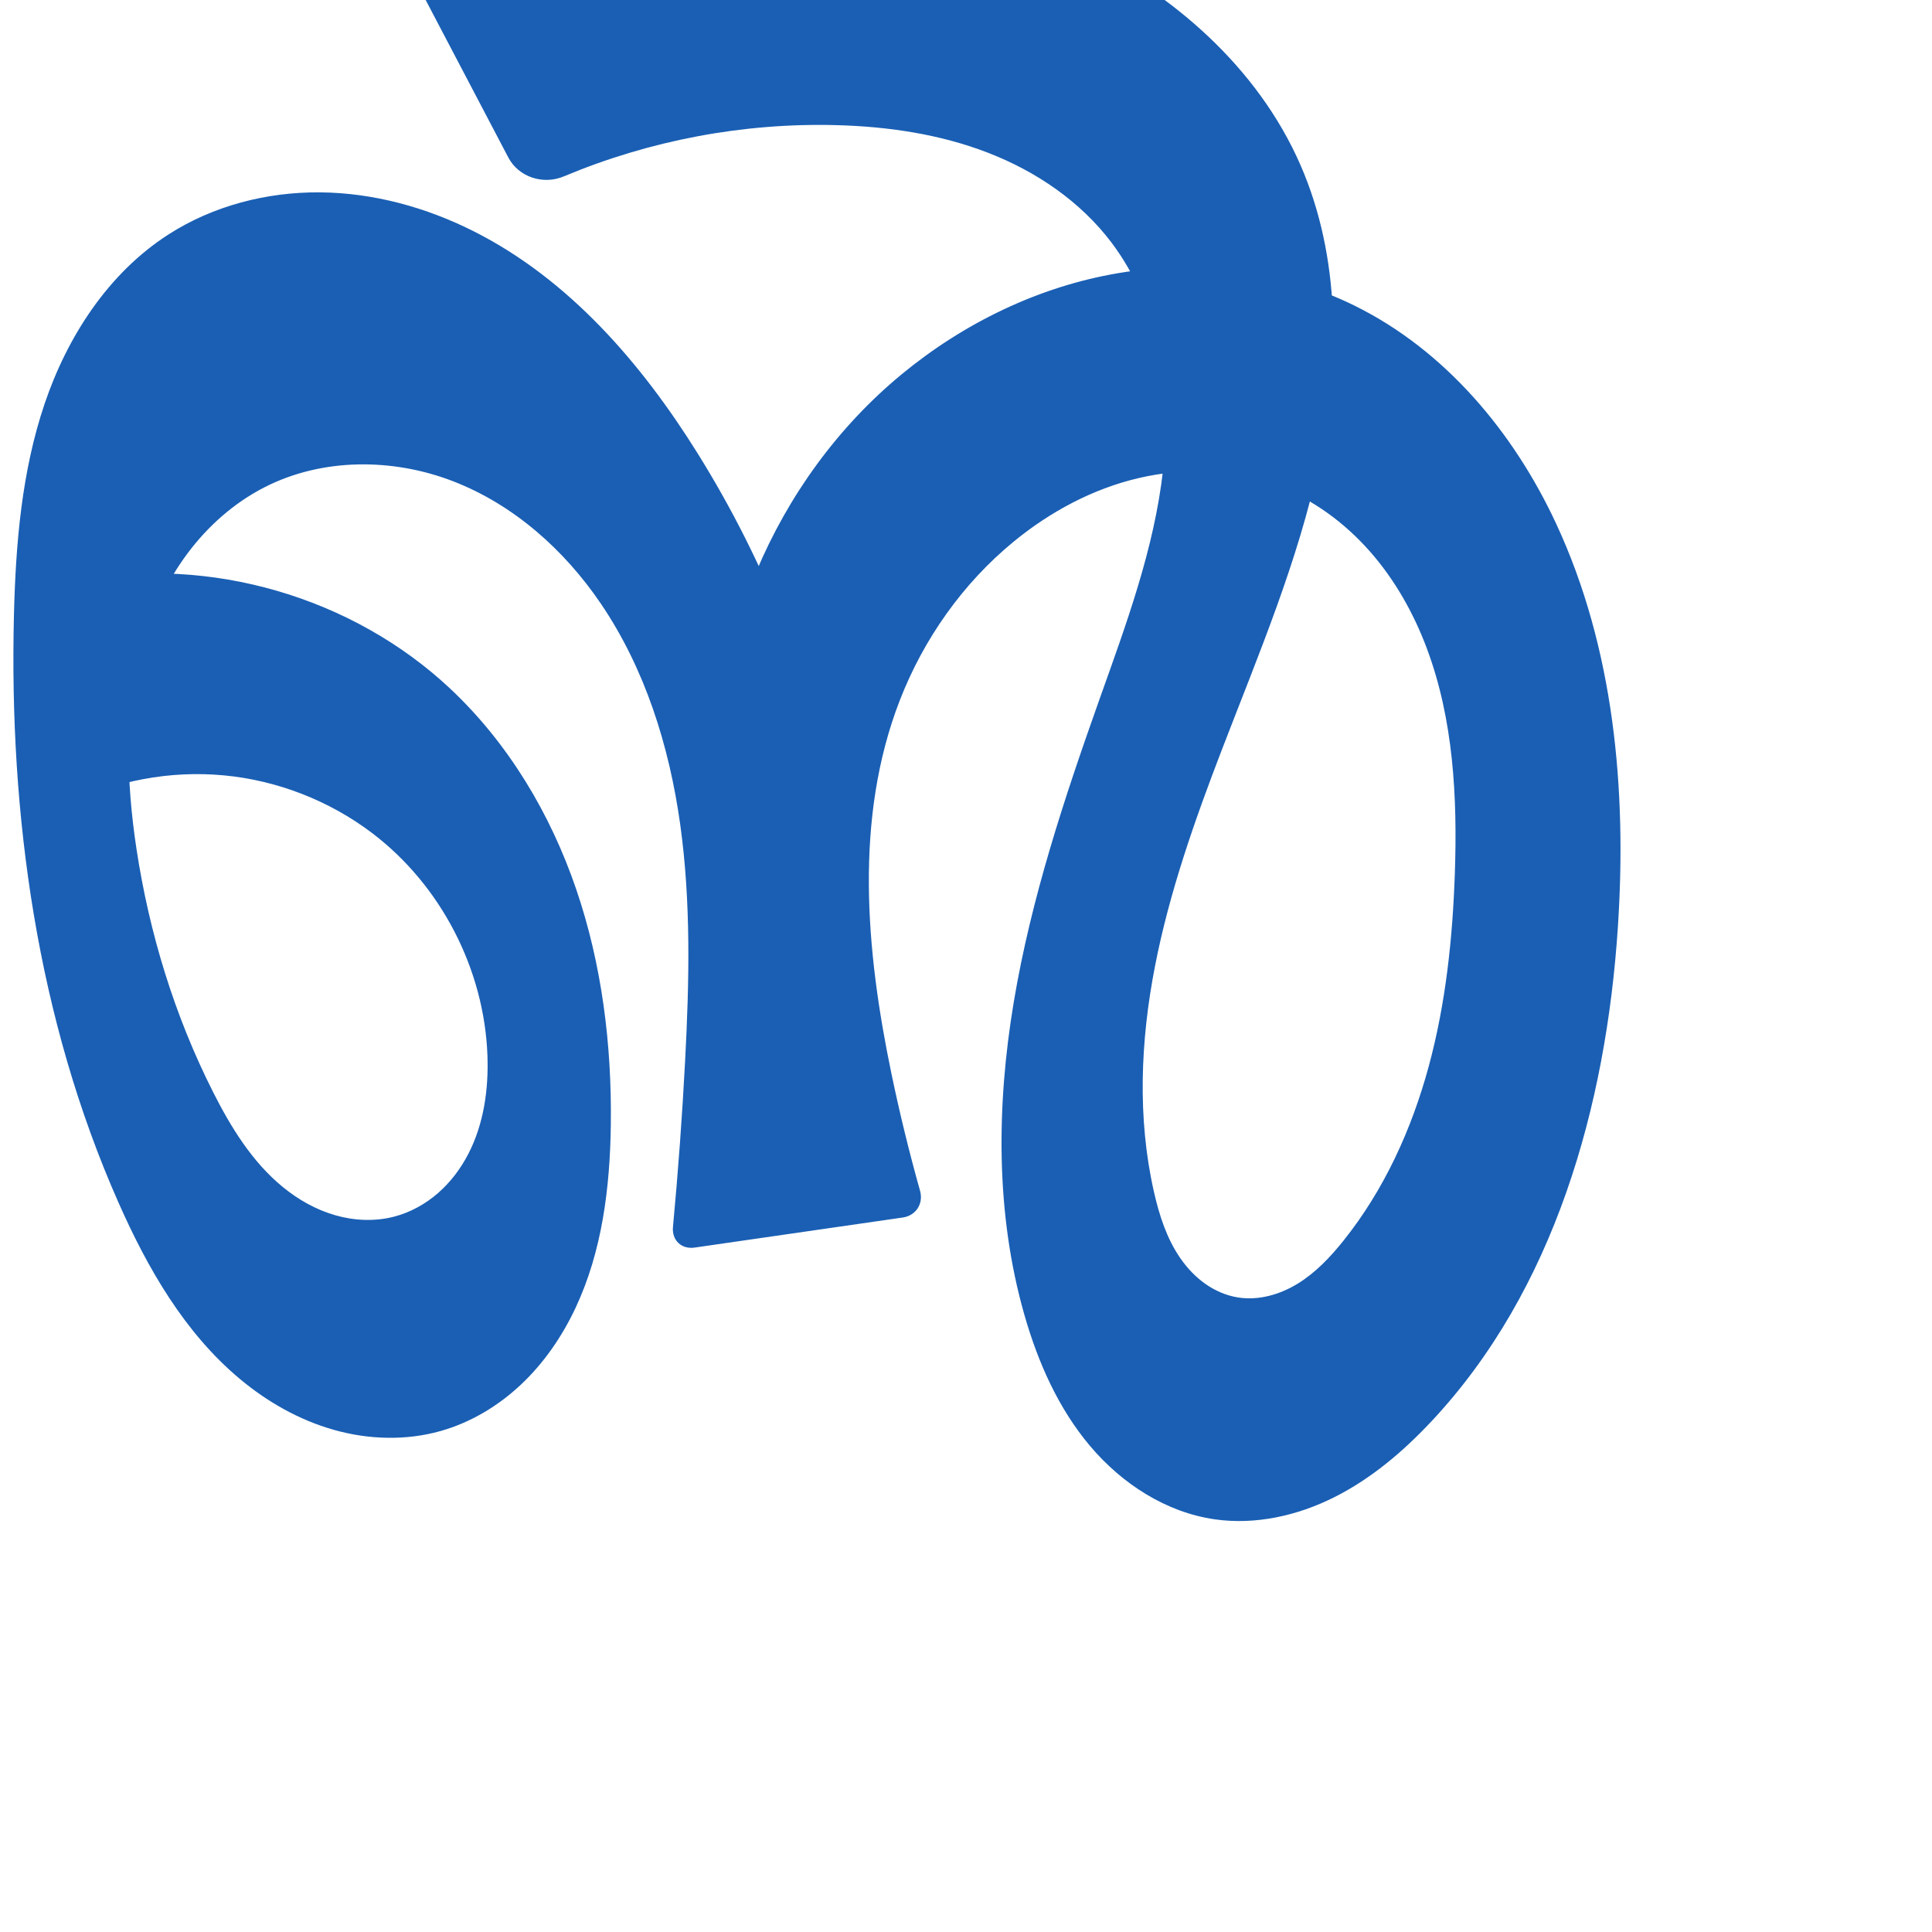 <?xml version="1.0" encoding="UTF-8" standalone="no"?>
<svg
   xmlns:dc="http://purl.org/dc/elements/1.1/"
   xmlns:cc="http://creativecommons.org/ns#"
   xmlns:rdf="http://www.w3.org/1999/02/22-rdf-syntax-ns#"
   xmlns:svg="http://www.w3.org/2000/svg"
   xmlns="http://www.w3.org/2000/svg"
   xmlns:sodipodi="http://sodipodi.sourceforge.net/DTD/sodipodi-0.dtd"
   xmlns:inkscape="http://www.inkscape.org/namespaces/inkscape"
   xml:space="preserve"
   width="1000"
   height="1000"
   version="1.1"
   style="clip-rule:evenodd;fill-rule:evenodd;image-rendering:optimizeQuality;shape-rendering:geometricPrecision;text-rendering:geometricPrecision"
   viewBox="0 0 1000 1000"
   id="svg10"
   sodipodi:docname="൵.svg"
   inkscape:version="1.0.2 (e86c870879, 2021-01-15)"><sodipodi:namedview
   pagecolor="#ffffff"
   bordercolor="#666666"
   borderopacity="1"
   objecttolerance="10"
   gridtolerance="10"
   guidetolerance="10"
   inkscape:pageopacity="0"
   inkscape:pageshadow="2"
   inkscape:window-width="1920"
   inkscape:window-height="1009"
   id="namedview12"
   showgrid="false"
   inkscape:zoom="0.60951115"
   inkscape:cx="673.06029"
   inkscape:cy="297.04125"
   inkscape:window-x="0"
   inkscape:window-y="0"
   inkscape:window-maximized="1"
   inkscape:current-layer="svg10"
   showguides="true"
   inkscape:guide-bbox="true"
   inkscape:document-rotation="0"
   inkscape:snap-to-guides="true"><sodipodi:guide
     position="0,1000"
     orientation="0,1"
     id="guide16"
     inkscape:label=""
     inkscape:locked="true"
     inkscape:color="rgb(0,0,255)" /><sodipodi:guide
     position="1763.312,2036.169"
     orientation="1000,0"
     id="guide18" /><sodipodi:guide
     position="0,200"
     orientation="0,1"
     id="guide20"
     inkscape:label="base"
     inkscape:locked="true"
     inkscape:color="rgb(0,0,255)" /><inkscape:grid
     type="xygrid"
     id="grid24"
     originx="-473.376"
     originy="-489.692" /><sodipodi:guide
     position="0,0"
     orientation="0,1"
     id="guide34"
     inkscape:label="bottom"
     inkscape:locked="true"
     inkscape:color="rgb(0,0,255)" /><sodipodi:guide
     position="225.051,1693.319"
     orientation="0,1"
     id="guide44"
     inkscape:label=""
     inkscape:locked="false"
     inkscape:color="rgb(0,0,255)" /><sodipodi:guide
     position="0,900"
     orientation="0,1"
     id="guide46"
     inkscape:label=""
     inkscape:locked="true"
     inkscape:color="rgb(0,0,255)" /><sodipodi:guide
     position="857.928,577.014"
     orientation="-1,0"
     id="guide841"
     inkscape:label="width"
     inkscape:locked="false"
     inkscape:color="rgb(0,0,255)" /><sodipodi:guide
     position="0,1000"
     orientation="0,1000"
     id="guide860" /><sodipodi:guide
     position="1000,1000"
     orientation="1000,0"
     id="guide862" /><sodipodi:guide
     position="1000,0"
     orientation="0,-1000"
     id="guide864" /><sodipodi:guide
     position="0,0"
     orientation="-1000,0"
     id="guide866" /></sodipodi:namedview>
 <defs
   id="defs4"><inkscape:path-effect
   effect="fillet_chamfer"
   id="path-effect861"
   is_visible="true"
   lpeversion="1"
   satellites_param="F,0,0,1,0,20.884,0,1 @ F,0,0,1,0,0,0,1 @ F,0,0,1,0,0,0,1 @ F,0,0,1,0,0,0,1 @ F,0,0,1,0,0,0,1 @ F,0,0,1,0,0,0,1 @ F,0,0,1,0,0,0,1 @ F,0,0,1,0,0,0,1 @ F,0,0,1,0,0,0,1 @ F,0,0,1,0,0,0,1 @ F,0,0,1,0,0,0,1 @ F,0,0,1,0,0,0,1 @ F,0,0,1,0,0,0,1 @ F,0,0,1,0,0,0,1 @ F,0,0,1,0,0,0,1 @ F,0,0,1,0,0,0,1 @ F,0,0,1,0,0,0,1 @ F,0,0,1,0,0,0,1 @ F,0,0,1,0,0,0,1 @ F,0,0,1,0,0,0,1 @ F,0,0,1,0,0,0,1 @ F,0,0,1,0,0,0,1 @ F,0,0,1,0,0,0,1 @ F,0,0,1,0,0,0,1 @ F,0,0,1,0,0,0,1 @ F,0,0,1,0,0,0,1 @ F,0,0,1,0,0,0,1 @ F,0,0,1,0,0,0,1 @ F,0,0,1,0,0,0,1 @ F,0,0,1,0,0,0,1 @ F,0,0,1,0,0,0,1 @ F,0,0,1,0,0,0,1 @ F,0,0,1,0,0,0,1 @ F,0,0,1,0,0,0,1 @ F,0,0,1,0,0,0,1 @ F,0,0,1,0,0,0,1 @ F,0,0,1,0,0,0,1 @ F,0,0,1,0,0,0,1 @ F,0,0,1,0,0,0,1 @ F,0,0,1,0,0,0,1 @ F,0,0,1,0,0,0,1 @ F,0,0,1,0,0,0,1 @ F,0,0,1,0,0,0,1 @ F,0,0,1,0,0,0,1 @ F,0,0,1,0,0,0,1 @ F,0,0,1,0,0,0,1 @ F,0,0,1,0,0,0,1 @ F,0,0,1,0,0,0,1 @ F,0,0,1,0,0,0,1 @ F,0,0,1,0,0,0,1 @ F,0,0,1,0,0,0,1 @ F,0,0,1,0,0,0,1 @ F,0,0,1,0,0,0,1 @ F,0,0,1,0,0,0,1 @ F,0,1,1,0,12.561,0,1 @ F,0,0,1,0,12.561,0,1 @ F,0,0,1,0,0,0,1 @ F,0,0,1,0,0,0,1 @ F,0,0,1,0,0,0,1 @ F,0,0,1,0,0,0,1 @ F,0,0,1,0,0,0,1 @ F,0,0,1,0,0,0,1 @ F,0,0,1,0,0,0,1 @ F,0,0,1,0,0,0,1 @ F,0,0,1,0,0,0,1 @ F,0,0,1,0,0,0,1 @ F,0,0,1,0,0,0,1 @ F,0,0,1,0,0,0,1 @ F,0,0,1,0,0,0,1 @ F,0,0,1,0,0,0,1 @ F,0,0,1,0,0,0,1 @ F,0,0,1,0,0,0,1 @ F,0,0,1,0,0,0,1 @ F,0,0,1,0,0,0,1 @ F,0,0,1,0,0,0,1 @ F,0,0,1,0,0,0,1 @ F,0,0,1,0,0,0,1 @ F,0,0,1,0,13.491,0,1"
   unit="px"
   method="auto"
   mode="F"
   radius="0"
   chamfer_steps="1"
   flexible="false"
   use_knot_distance="true"
   apply_no_radius="true"
   apply_with_radius="true"
   only_selected="false"
   hide_knots="false" /><inkscape:path-effect
   effect="fillet_chamfer"
   id="path-effect860"
   is_visible="true"
   lpeversion="1"
   satellites_param="F,0,1,1,0,21.193,0,1 @ F,0,0,1,0,0,0,1 @ F,0,0,1,0,0,0,1 @ F,0,0,1,0,0,0,1 @ F,0,0,1,0,0,0,1 @ F,0,0,1,0,0,0,1 @ F,0,0,1,0,0,0,1 @ F,0,0,1,0,0,0,1 @ F,0,0,1,0,0,0,1 @ F,0,0,1,0,0,0,1 @ F,0,0,1,0,0,0,1 @ F,0,0,1,0,0,0,1 @ F,0,0,1,0,0,0,1 @ F,0,0,1,0,0,0,1 @ F,0,0,1,0,0,0,1 @ F,0,0,1,0,0,0,1 @ F,0,0,1,0,0,0,1 @ F,0,0,1,0,0,0,1 @ F,0,0,1,0,0,0,1 @ F,0,0,1,0,0,0,1 @ F,0,0,1,0,0,0,1 @ F,0,0,1,0,0,0,1 @ F,0,0,1,0,0,0,1 @ F,0,0,1,0,0,0,1 @ F,0,0,1,0,0,0,1 @ F,0,0,1,0,0,0,1 @ F,0,0,1,0,0,0,1 @ F,0,0,1,0,0,0,1 @ F,0,0,1,0,0,0,1 @ F,0,0,1,0,0,0,1 @ F,0,0,1,0,0,0,1 @ F,0,0,1,0,0,0,1 @ F,0,0,1,0,0,0,1 @ F,0,0,1,0,0,0,1 @ F,0,0,1,0,0,0,1 @ F,0,0,1,0,0,0,1 @ F,0,0,1,0,0,0,1 @ F,0,0,1,0,0,0,1 @ F,0,0,1,0,0,0,1 @ F,0,0,1,0,0,0,1 @ F,0,0,1,0,0,0,1 @ F,0,0,1,0,0,0,1 @ F,0,0,1,0,0,0,1 @ F,0,0,1,0,0,0,1 @ F,0,1,1,0,21.193,0,1 @ F,0,1,1,0,21.193,0,1 @ F,0,0,1,0,0,0,1 @ F,0,0,1,0,0,0,1 @ F,0,0,1,0,0,0,1 @ F,0,0,1,0,0,0,1 @ F,0,0,1,0,0,0,1 @ F,0,0,1,0,0,0,1 @ F,0,0,1,0,0,0,1 @ F,0,0,1,0,0,0,1 @ F,0,0,1,0,0,0,1 @ F,0,0,1,0,0,0,1 @ F,0,1,1,0,21.193,0,1"
   unit="px"
   method="auto"
   mode="F"
   radius="0"
   chamfer_steps="1"
   flexible="false"
   use_knot_distance="true"
   apply_no_radius="true"
   apply_with_radius="true"
   only_selected="true"
   hide_knots="false" /><inkscape:path-effect
   effect="fillet_chamfer"
   id="path-effect859"
   is_visible="true"
   lpeversion="1"
   satellites_param="F,0,1,1,0,29.617,0,1 @ F,0,0,1,0,0,0,1 @ F,0,0,1,0,0,0,1 @ F,0,0,1,0,0,0,1 @ F,0,0,1,0,0,0,1 @ F,0,0,1,0,0,0,1 @ F,0,0,1,0,0,0,1 @ F,0,0,1,0,0,0,1 @ F,0,0,1,0,0,0,1 @ F,0,0,1,0,0,0,1 @ F,0,0,1,0,0,0,1 @ F,0,0,1,0,0,0,1 @ F,0,0,1,0,0,0,1 @ F,0,0,1,0,0,0,1 @ F,0,0,1,0,0,0,1 @ F,0,0,1,0,0,0,1 @ F,0,0,1,0,0,0,1 @ F,0,0,1,0,0,0,1 @ F,0,0,1,0,0,0,1 @ F,0,0,1,0,0,0,1 @ F,0,0,1,0,0,0,1 @ F,0,0,1,0,0,0,1 @ F,0,0,1,0,0,0,1 @ F,0,0,1,0,0,0,1 @ F,0,0,1,0,0,0,1 @ F,0,0,1,0,0,0,1 @ F,0,0,1,0,0,0,1 @ F,0,0,1,0,0,0,1 @ F,0,0,1,0,0,0,1 @ F,0,0,1,0,0,0,1 @ F,0,0,1,0,0,0,1 @ F,0,0,1,0,0,0,1 @ F,0,0,1,0,0,0,1 @ F,0,0,1,0,0,0,1 @ F,0,0,1,0,0,0,1 @ F,0,0,1,0,0,0,1 @ F,0,0,1,0,0,0,1 @ F,0,0,1,0,0,0,1 @ F,0,0,1,0,0,0,1 @ F,0,0,1,0,0,0,1 @ F,0,0,1,0,0,0,1 @ F,0,1,1,0,29.617,0,1 @ F,0,1,1,0,29.617,0,1 @ F,0,0,1,0,0,0,1 @ F,0,0,1,0,0,0,1 @ F,0,0,1,0,0,0,1 @ F,0,0,1,0,0,0,1 @ F,0,0,1,0,0,0,1 @ F,0,0,1,0,0,0,1 @ F,0,0,1,0,0,0,1 @ F,0,0,1,0,0,0,1 @ F,0,0,1,0,0,0,1 @ F,0,0,1,0,0,0,1 @ F,0,1,1,0,29.617,0,1"
   unit="px"
   method="auto"
   mode="F"
   radius="0"
   chamfer_steps="1"
   flexible="false"
   use_knot_distance="true"
   apply_no_radius="true"
   apply_with_radius="true"
   only_selected="true"
   hide_knots="false" /><inkscape:path-effect
   effect="spiro"
   id="path-effect862"
   is_visible="true"
   lpeversion="1" /><inkscape:path-effect
   effect="spiro"
   id="path-effect1521"
   is_visible="true"
   lpeversion="1" /><inkscape:path-effect
   effect="spiro"
   id="path-effect858"
   is_visible="true"
   lpeversion="1" /><inkscape:path-effect
   effect="spiro"
   id="path-effect854"
   is_visible="true"
   lpeversion="1" />
  <style
   type="text/css"
   id="style2">
   <![CDATA[
    .fil0 {fill:#EF7F1A;fill-rule:nonzero}
   ]]>
  </style>
 <inkscape:path-effect
   effect="spiro"
   id="path-effect1214"
   is_visible="true"
   lpeversion="1" /><inkscape:path-effect
   effect="spiro"
   id="path-effect1195"
   is_visible="true"
   lpeversion="1" /><inkscape:path-effect
   effect="spiro"
   id="path-effect992"
   is_visible="true"
   lpeversion="1" /><inkscape:path-effect
   effect="spiro"
   id="path-effect287"
   is_visible="true"
   lpeversion="1" /><inkscape:path-effect
   effect="spiro"
   id="path-effect1032"
   is_visible="true"
   lpeversion="1" /><inkscape:path-effect
   effect="spiro"
   id="path-effect1218"
   is_visible="true"
   lpeversion="1" /><inkscape:path-effect
   effect="spiro"
   id="path-effect309"
   is_visible="true"
   lpeversion="1" /><inkscape:path-effect
   effect="spiro"
   id="path-effect1176"
   is_visible="true"
   lpeversion="1" /><inkscape:path-effect
   effect="spiro"
   id="path-effect1026"
   is_visible="true"
   lpeversion="1" /><inkscape:path-effect
   effect="spiro"
   id="path-effect1030"
   is_visible="true"
   lpeversion="1" /></defs>
 
<path
   style="display:inline;fill:#1a5fb4;fill-rule:nonzero;stroke:none;stroke-width:2.095px;stroke-linecap:butt;stroke-linejoin:miter;stroke-opacity:1"
   d="m 291.788,91.322 c 44.406,-18.649 92.792,-27.81 140.945,-26.553 26.738,0.698 53.613,4.619 78.564,14.257 24.95,9.638 47.956,25.233 64.055,46.592 12.369,16.41 20.417,35.87 24.541,56.001 4.125,20.131 4.405,40.935 2.14,61.36 -4.53,40.848 -19.02,79.824 -32.791,118.547 -18.262,51.351 -35.523,103.347 -44.516,157.102 -8.992,53.755 -9.474,109.664 5.531,162.06 7.022,24.519 17.586,48.401 34.057,67.873 16.472,19.472 39.297,34.274 64.549,37.858 21.058,2.989 42.768,-1.924 61.775,-11.467 19.008,-9.543 35.496,-23.528 50.06,-39.029 63.785,-67.885 90.643,-163.294 96.726,-256.246 4.643,-70.96 -1.985,-144.176 -31.973,-208.655 -22.042,-47.394 -57.564,-89.819 -104.469,-112.882 -37.461,-18.42 -80.898,-23.712 -122.063,-16.782 -41.165,6.93 -79.989,25.799 -112.197,52.354 -66.02,54.432 -102.908,142.318 -95.513,227.564 l 62.91,-1.556 C 421.261,354.338 396.409,291.334 361.169,234.781 332.006,187.978 294.449,144.549 245.209,119.722 220.589,107.308 193.3,99.817 165.729,99.564 138.157,99.311 110.333,106.474 87.145,121.392 56.106,141.361 34.859,174.133 23.053,209.101 11.248,244.069 8.132,281.356 7.218,318.252 4.647,422.093 19.306,527.576 61.371,622.55 c 15.072,34.028 34.186,67.284 62.739,91.155 14.276,11.936 30.814,21.339 48.722,26.396 17.908,5.057 37.208,5.66 55.122,0.624 15.652,-4.401 29.993,-13.02 41.819,-24.179 11.826,-11.158 21.179,-24.808 28.099,-39.521 13.841,-29.426 17.889,-62.543 18.294,-95.058 0.514,-41.212 -4.605,-82.729 -17.931,-121.73 C 284.91,421.235 263.172,384.779 233.142,356.55 182.572,309.014 108.721,287.523 40.541,300.503 l -5.808,115.961 c 24.909,-12.421 53.314,-17.731 81.028,-15.148 27.713,2.583 54.648,13.052 76.832,29.863 35.655,27.019 58.133,70.599 59.71,115.307 0.612,17.344 -1.873,35.118 -9.791,50.561 -3.959,7.722 -9.258,14.791 -15.798,20.494 -6.54,5.703 -14.335,10.019 -22.734,12.198 -9.96,2.583 -20.606,2.109 -30.493,-0.738 -9.888,-2.847 -19.031,-8.012 -27.002,-14.518 -15.942,-13.013 -26.995,-31.017 -36.267,-49.389 -19.887,-39.401 -32.969,-82.133 -39.585,-125.769 -5.306,-34.992 -6.406,-71.274 3.343,-105.296 4.874,-17.011 12.463,-33.317 23.028,-47.513 10.566,-14.195 24.153,-26.245 39.907,-34.303 29.863,-15.276 66.347,-15.21 97.631,-3.106 31.284,12.103 57.488,35.443 76.349,63.182 22.97,33.782 35.51,73.832 41.167,114.29 5.658,40.457 4.71,81.538 2.567,122.333 -1.51,28.748 -3.609,57.465 -6.293,86.126 -0.647,6.907 4.358,11.699 11.224,10.707 l 107.707,-15.559 c 6.866,-0.992 10.827,-7.186 8.95,-13.864 -5.616,-19.983 -10.546,-40.159 -14.777,-60.48 -13.33,-64.024 -19.348,-132.412 4.314,-193.378 12.304,-31.701 32.525,-60.408 58.79,-82.006 18.86,-15.509 40.928,-27.385 64.697,-32.977 23.769,-5.592 49.259,-4.714 72.054,4.039 18.325,7.036 34.594,19.002 47.598,33.706 13.004,14.704 22.802,32.096 29.676,50.483 13.747,36.773 15.795,76.874 14.469,116.111 -1.141,33.739 -4.695,67.556 -13.53,100.137 -8.836,32.581 -23.099,63.98 -44.212,90.321 -6.77,8.447 -14.337,16.445 -23.557,22.116 -9.22,5.671 -20.288,8.871 -30.977,7.163 -6.101,-0.975 -11.909,-3.518 -16.955,-7.083 -5.046,-3.565 -9.343,-8.137 -12.86,-13.218 -7.033,-10.161 -10.892,-22.178 -13.635,-34.227 -8.713,-38.271 -6.992,-78.37 0.507,-116.898 7.498,-38.528 20.639,-75.717 34.73,-112.351 18.772,-48.804 39.414,-97.252 50.246,-148.407 10.832,-51.156 11.236,-106.122 -9.703,-154.036 -22.027,-50.403 -66.153,-88.903 -115.76,-112.668 -49.607,-23.765 -104.609,-34.027 -159.326,-39.66 -66.191,-6.814 -133.042,-7.19 -199.306,-1.127 -7.42,0.679 -10.62,6.666 -7.157,13.263 l 71.558,136.361 c 5.36,10.213 18.064,14.28 28.696,9.815 z"
   id="path1087-1-75"
   sodipodi:nodetypes="caaaaaaaaaaccaaaaaaaccaaaaaaaaccaaaaaaaaaaacc"
   inkscape:original-d="m 272.79648,100 c 1.48908,-3.987729 105.58376,-40.312885 159.93722,-35.230877 51.46133,4.811596 114.69205,17.357783 142.61885,60.849317 42.50273,66.19123 -0.3157,157.4592 -6.10932,235.90789 -7.89383,106.88668 -72.13932,217.24034 -38.98487,319.16118 14.90775,45.82826 51.3565,96.24796 98.6063,105.73095 40.10241,8.04851 83.84065,-20.6743 111.83488,-50.49552 62.4861,-66.56415 87.20755,-165.44531 96.7256,-256.24567 7.33558,-69.97994 -1.40659,-145.2772 -31.97298,-208.65464 -22.27149,-46.17847 -56.07923,-95.94478 -104.46921,-112.88232 -74.54733,-26.09318 -171.96499,-12.9809 -234.26061,35.5723 -64.88505,50.5714 -95.51252,227.5636 -95.51252,227.5636 l 62.90976,-1.55575 c 0,0 -26.48191,-137.69245 -72.95023,-184.93963 C 291.85343,164.3031 178.33261,83.226086 87.1451,121.39222 21.81426,148.7361 14.62507,247.81841 7.2179104,318.25237 c -10.77528,102.4611 -1.00438,217.27996 54.1531896,304.29735 36.44878,57.50213 100.19219,133.25202 166.58262,118.17491 59.03656,-13.40707 83.54762,-98.39828 88.2126,-158.75806 6.17017,-79.8353 -24.46534,-170.80381 -83.02467,-225.41654 C 184.24311,310.947 40.54094,300.5028 40.54094,300.5028 l -5.80765,115.96098 c 0,0 114.03321,-14.81732 157.85931,14.71526 35.89429,24.18767 60.75107,72.03613 59.71021,115.3069 -0.77161,32.07769 -17.0143,76.23044 -48.32343,83.25268 -37.04222,8.3081 -71.21187,-34.10584 -93.76267,-64.64453 -26.10796,-35.35585 -40.36522,-81.82573 -39.58522,-125.76948 1.17429,-66.1574 6.6668,-158.39412 66.27776,-187.11195 55.27355,-26.62826 133.96268,13.56897 173.97991,60.07543 52.3165,60.80021 39.45083,156.52725 43.73415,236.62304 1.76071,32.92431 -7.50143,98.62922 -7.50143,98.62922 l 132.57081,-19.15029 c 0,0 -15.46941,-47.76819 -18.2598,-72.54868 -7.21459,-64.07035 -16.0986,-132.219 4.31405,-193.37767 10.64844,-31.90397 30.6317,-63.61129 58.78974,-82.00633 39.00716,-25.48254 95.13411,-49.88826 136.75118,-28.93744 65.5938,33.02116 86.784,127.0303 91.7423,200.29938 4.47912,66.18836 -15.70862,139.13503 -57.74272,190.45848 -13.07301,15.96209 -34.32398,33.43097 -54.53417,29.27886 -22.76508,-4.67701 -37.47196,-32.06851 -43.45011,-54.52703 C 577.41582,542.31754 621.53074,464.30669 632.54006,387.7809 647.02425,287.10124 718.77731,176.21199 673.08245,85.337532 625.99553,-8.3053606 499.49096,-40.813659 397.99725,-66.989952 c -68.66381,-17.70912 -212.73212,0.190467 -212.73212,0.190467 z"
   inkscape:path-effect="#path-effect1030;#path-effect861" /></svg>
